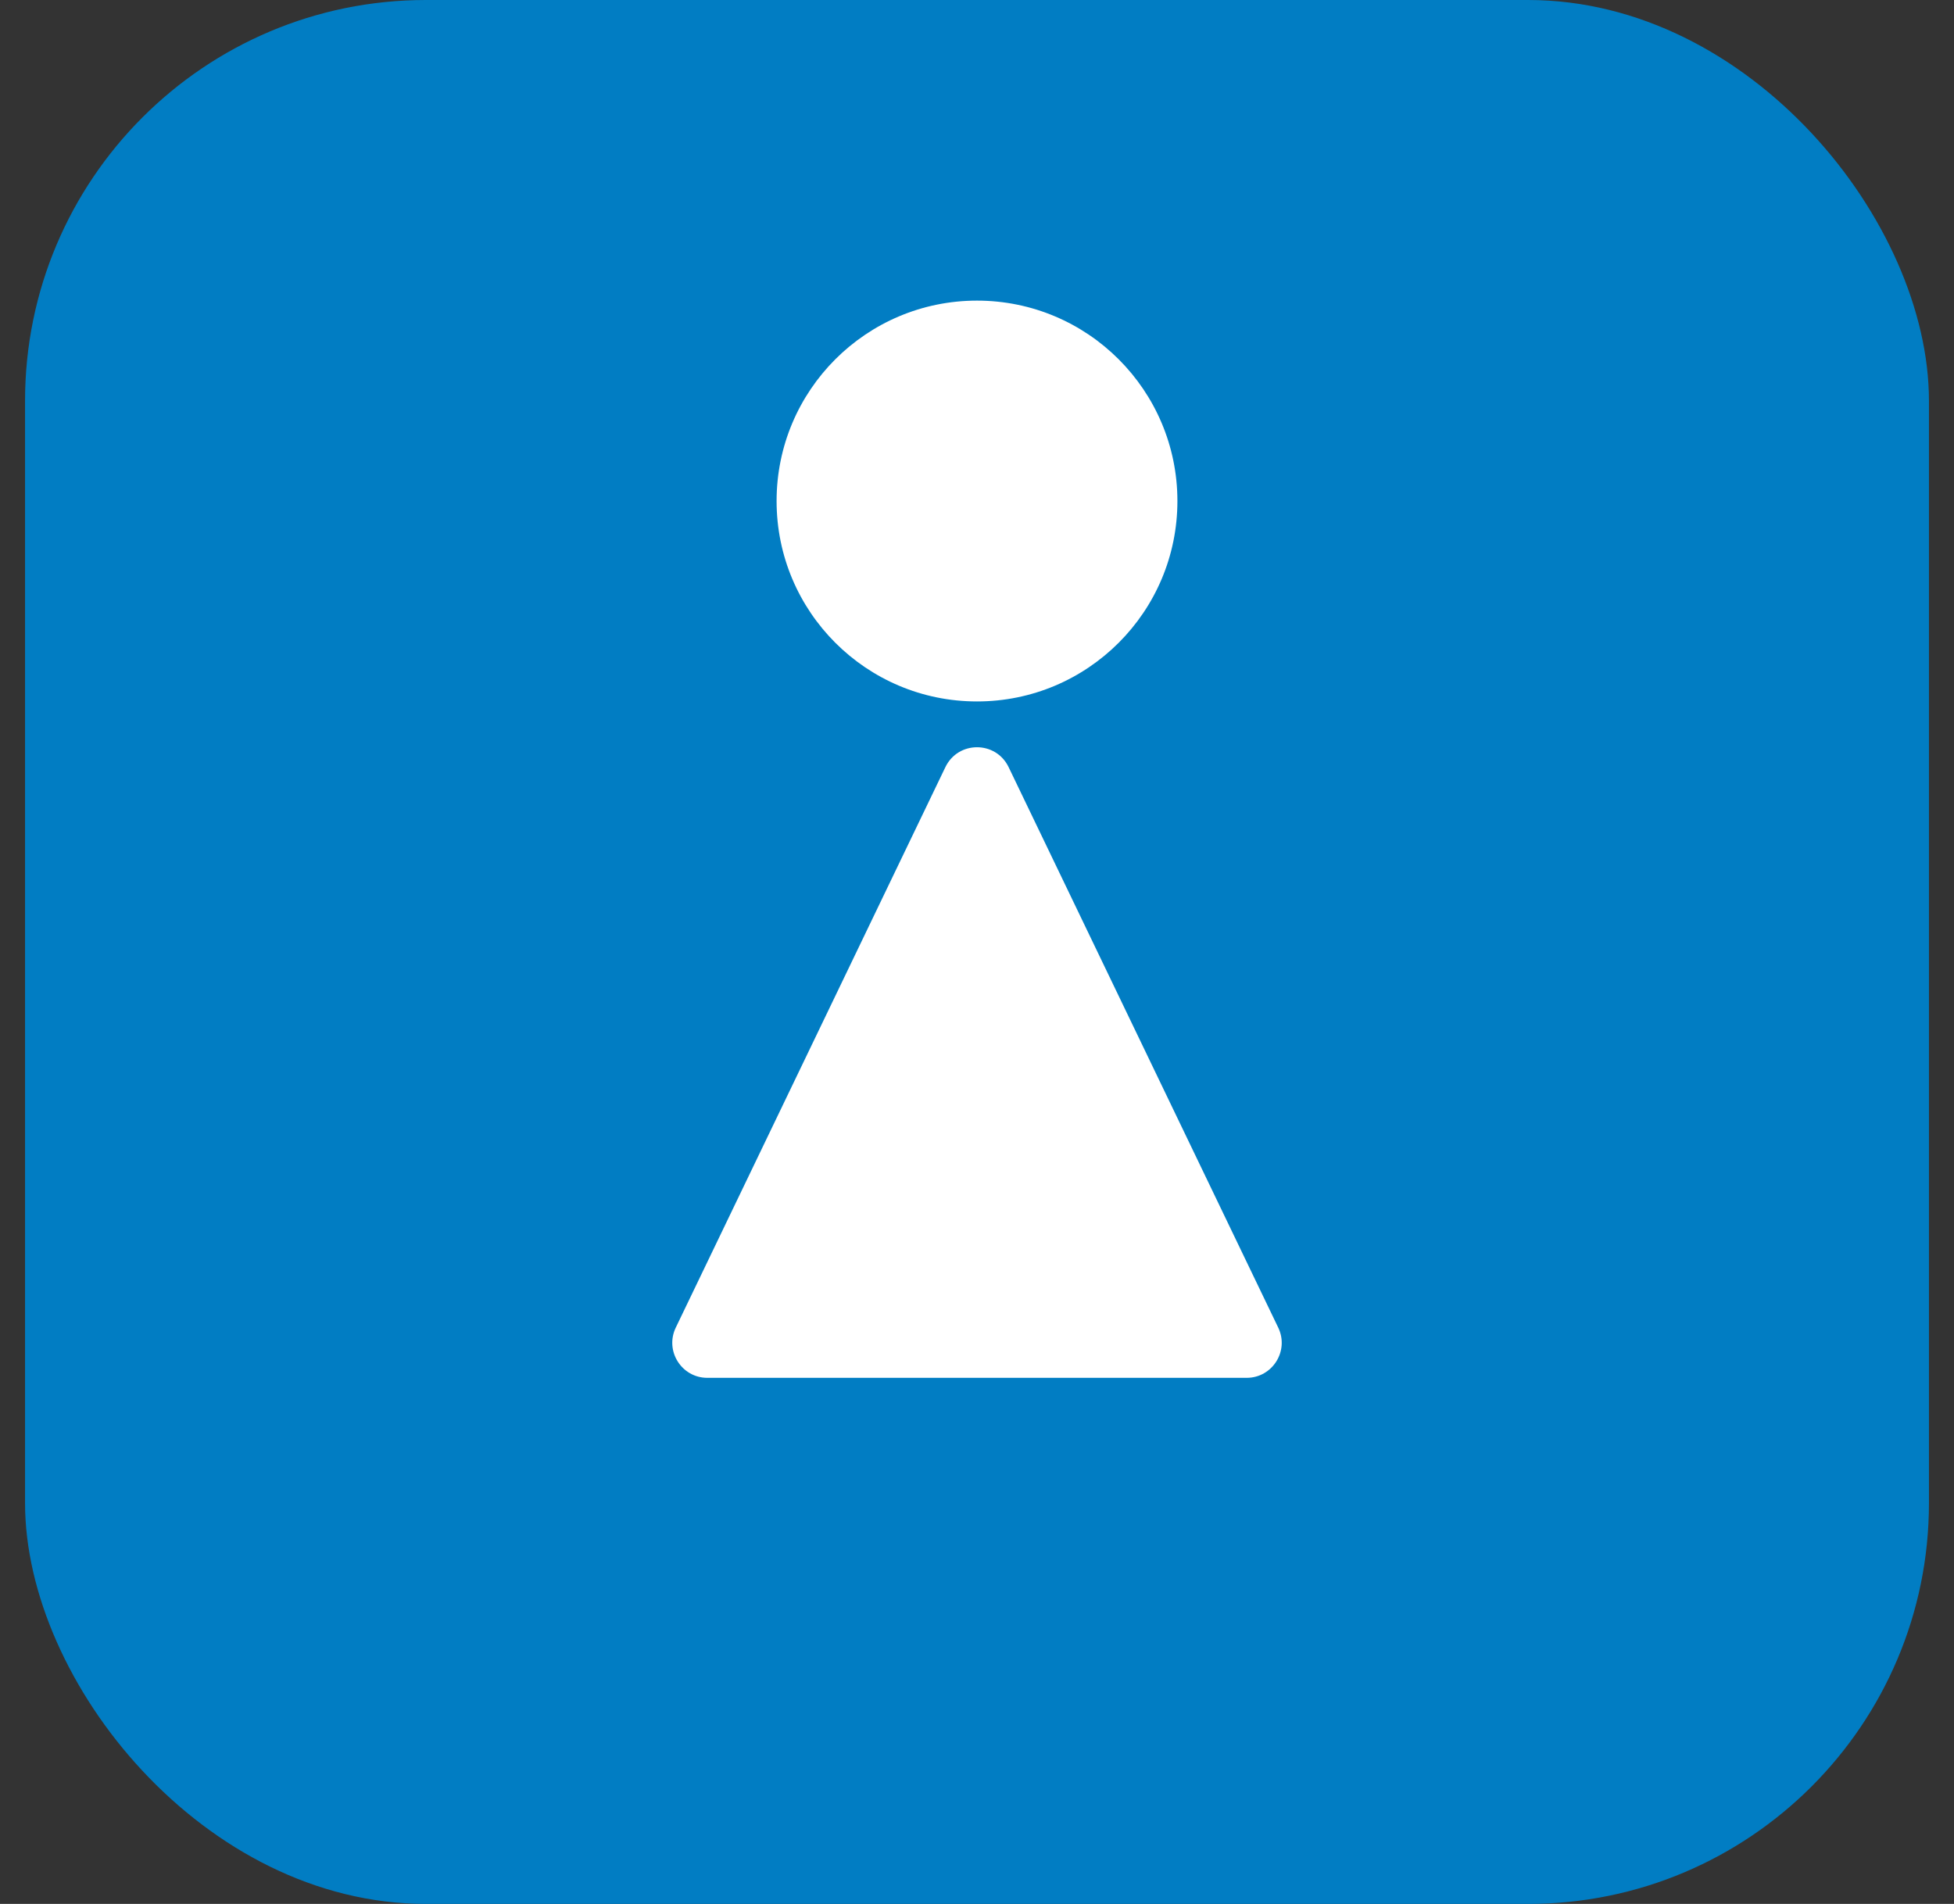 <svg width="39" height="38" viewBox="0 0 39 38" fill="none" xmlns="http://www.w3.org/2000/svg">
<rect x="0" y="0" width="39" height="38" fill="#333333" stroke="none"/>
<rect x="0.5" width="38" height="38" rx="8" fill="#017DC3"/>
<circle cx="19.5" cy="10" r="4" fill="white"/>
<path d="M18.869 15.311C19.124 14.782 19.876 14.782 20.131 15.311L25.512 26.497C25.736 26.961 25.397 27.5 24.882 27.5H14.118C13.603 27.5 13.264 26.961 13.488 26.497L18.869 15.311Z" fill="white"/>
</svg>
